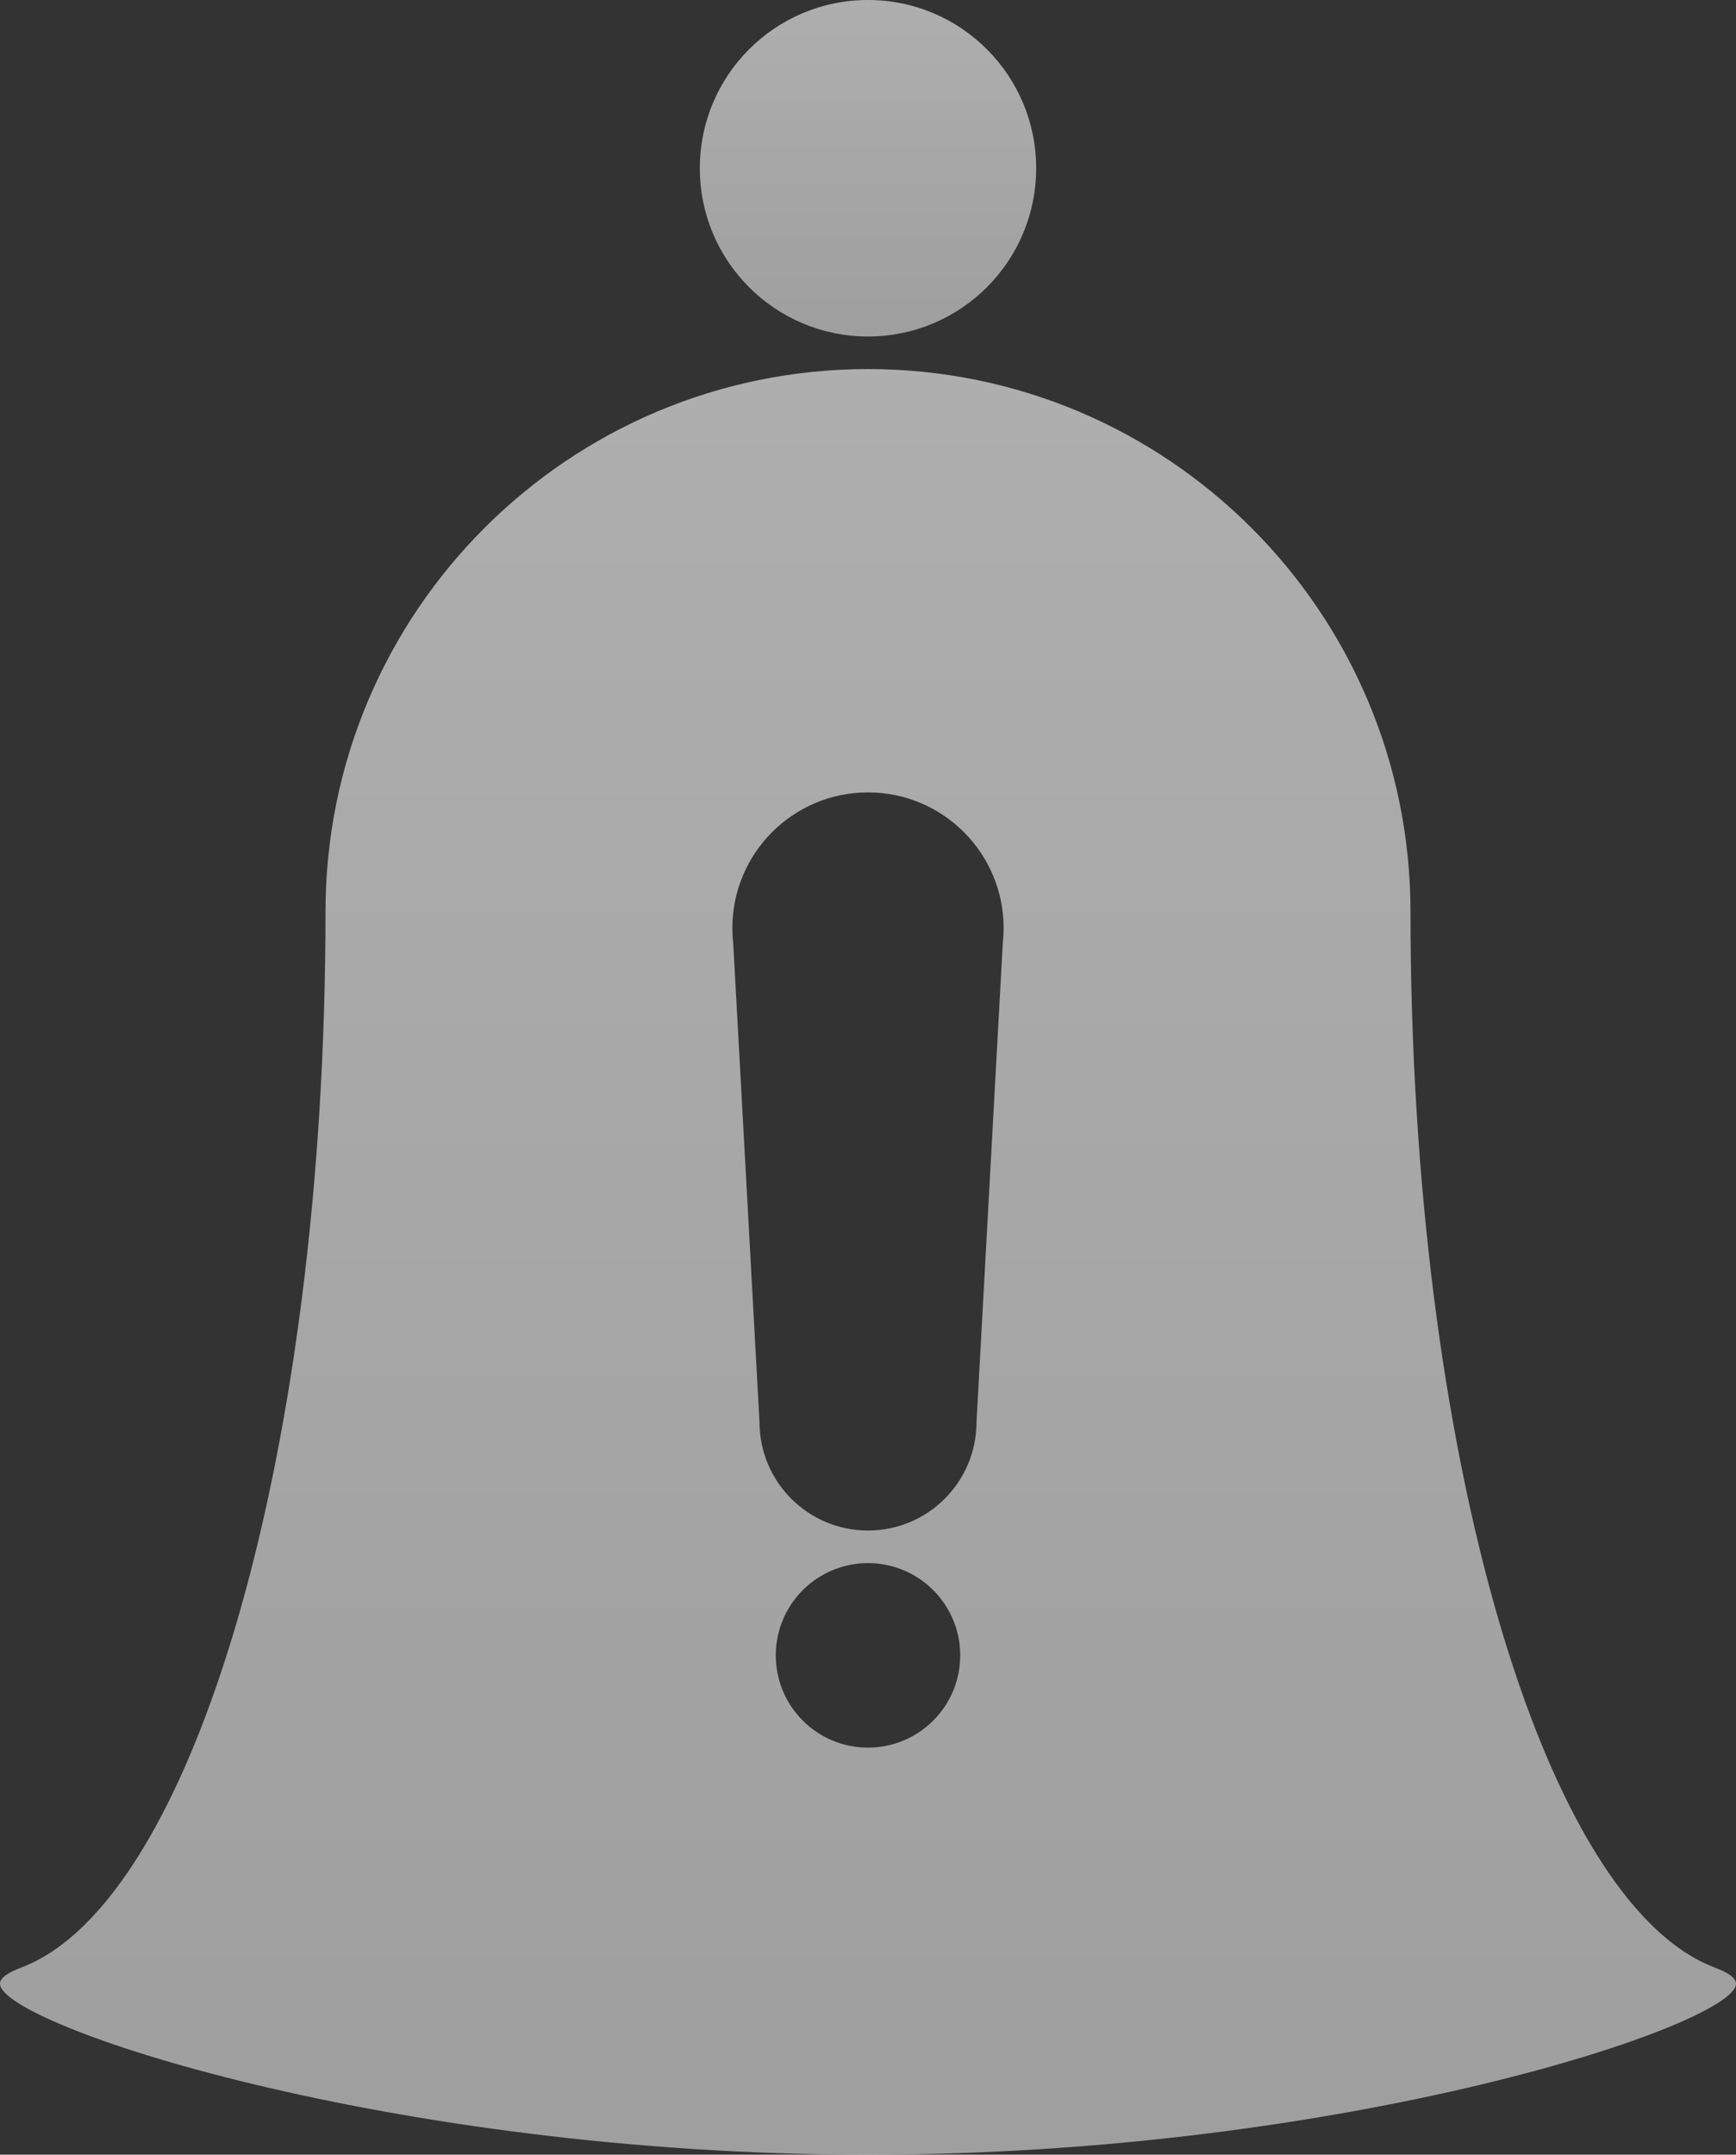 <svg width="320" height="397" viewBox="0 0 320 397" fill="none" xmlns="http://www.w3.org/2000/svg">
<rect x="0" y="0" width="320" height="397" fill="#333333" stroke="none"/>
<circle cx="160" cy="31" r="31" fill="url(#paint0_linear)" fill-opacity="0.8"/>
<path fill-rule="evenodd" clip-rule="evenodd" d="M160 68C215.228 68 260 112.772 260 168C260 267.951 284.43 350.427 316 362.484V362.487C318.618 363.456 320 364.464 320 365.5C320 372.956 248.366 397 160 397C71.634 397 0 372.956 0 365.5C0 364.464 1.382 363.456 4 362.487V362.484C35.571 350.427 60 267.951 60 168C60 112.772 104.772 68 160 68ZM135 171C135 157.193 146.193 146 160 146C173.807 146 185 157.193 185 171C185 171.939 184.948 172.866 184.847 173.779L180 262C180 273.046 171.046 282 160 282C148.954 282 140 273.046 140 262L135.153 173.779C135.052 172.866 135 171.939 135 171ZM160 322C169.389 322 177 314.389 177 305C177 295.611 169.389 288 160 288C150.611 288 143 295.611 143 305C143 314.389 150.611 322 160 322Z" fill="url(#paint1_linear)" fill-opacity="0.8"/>
<defs>
<linearGradient id="paint0_linear" x1="160" y1="0" x2="160" y2="62" gradientUnits="userSpaceOnUse">
<stop stop-color="#F4F4F4" stop-opacity="0.8"/>
<stop offset="1" stop-color="#DCDCDC" stop-opacity="0.8"/>
</linearGradient>
<linearGradient id="paint1_linear" x1="160" y1="68" x2="160" y2="397" gradientUnits="userSpaceOnUse">
<stop stop-color="#F4F4F4" stop-opacity="0.8"/>
<stop offset="1" stop-color="#DCDCDC" stop-opacity="0.8"/>
</linearGradient>
</defs>
</svg>
